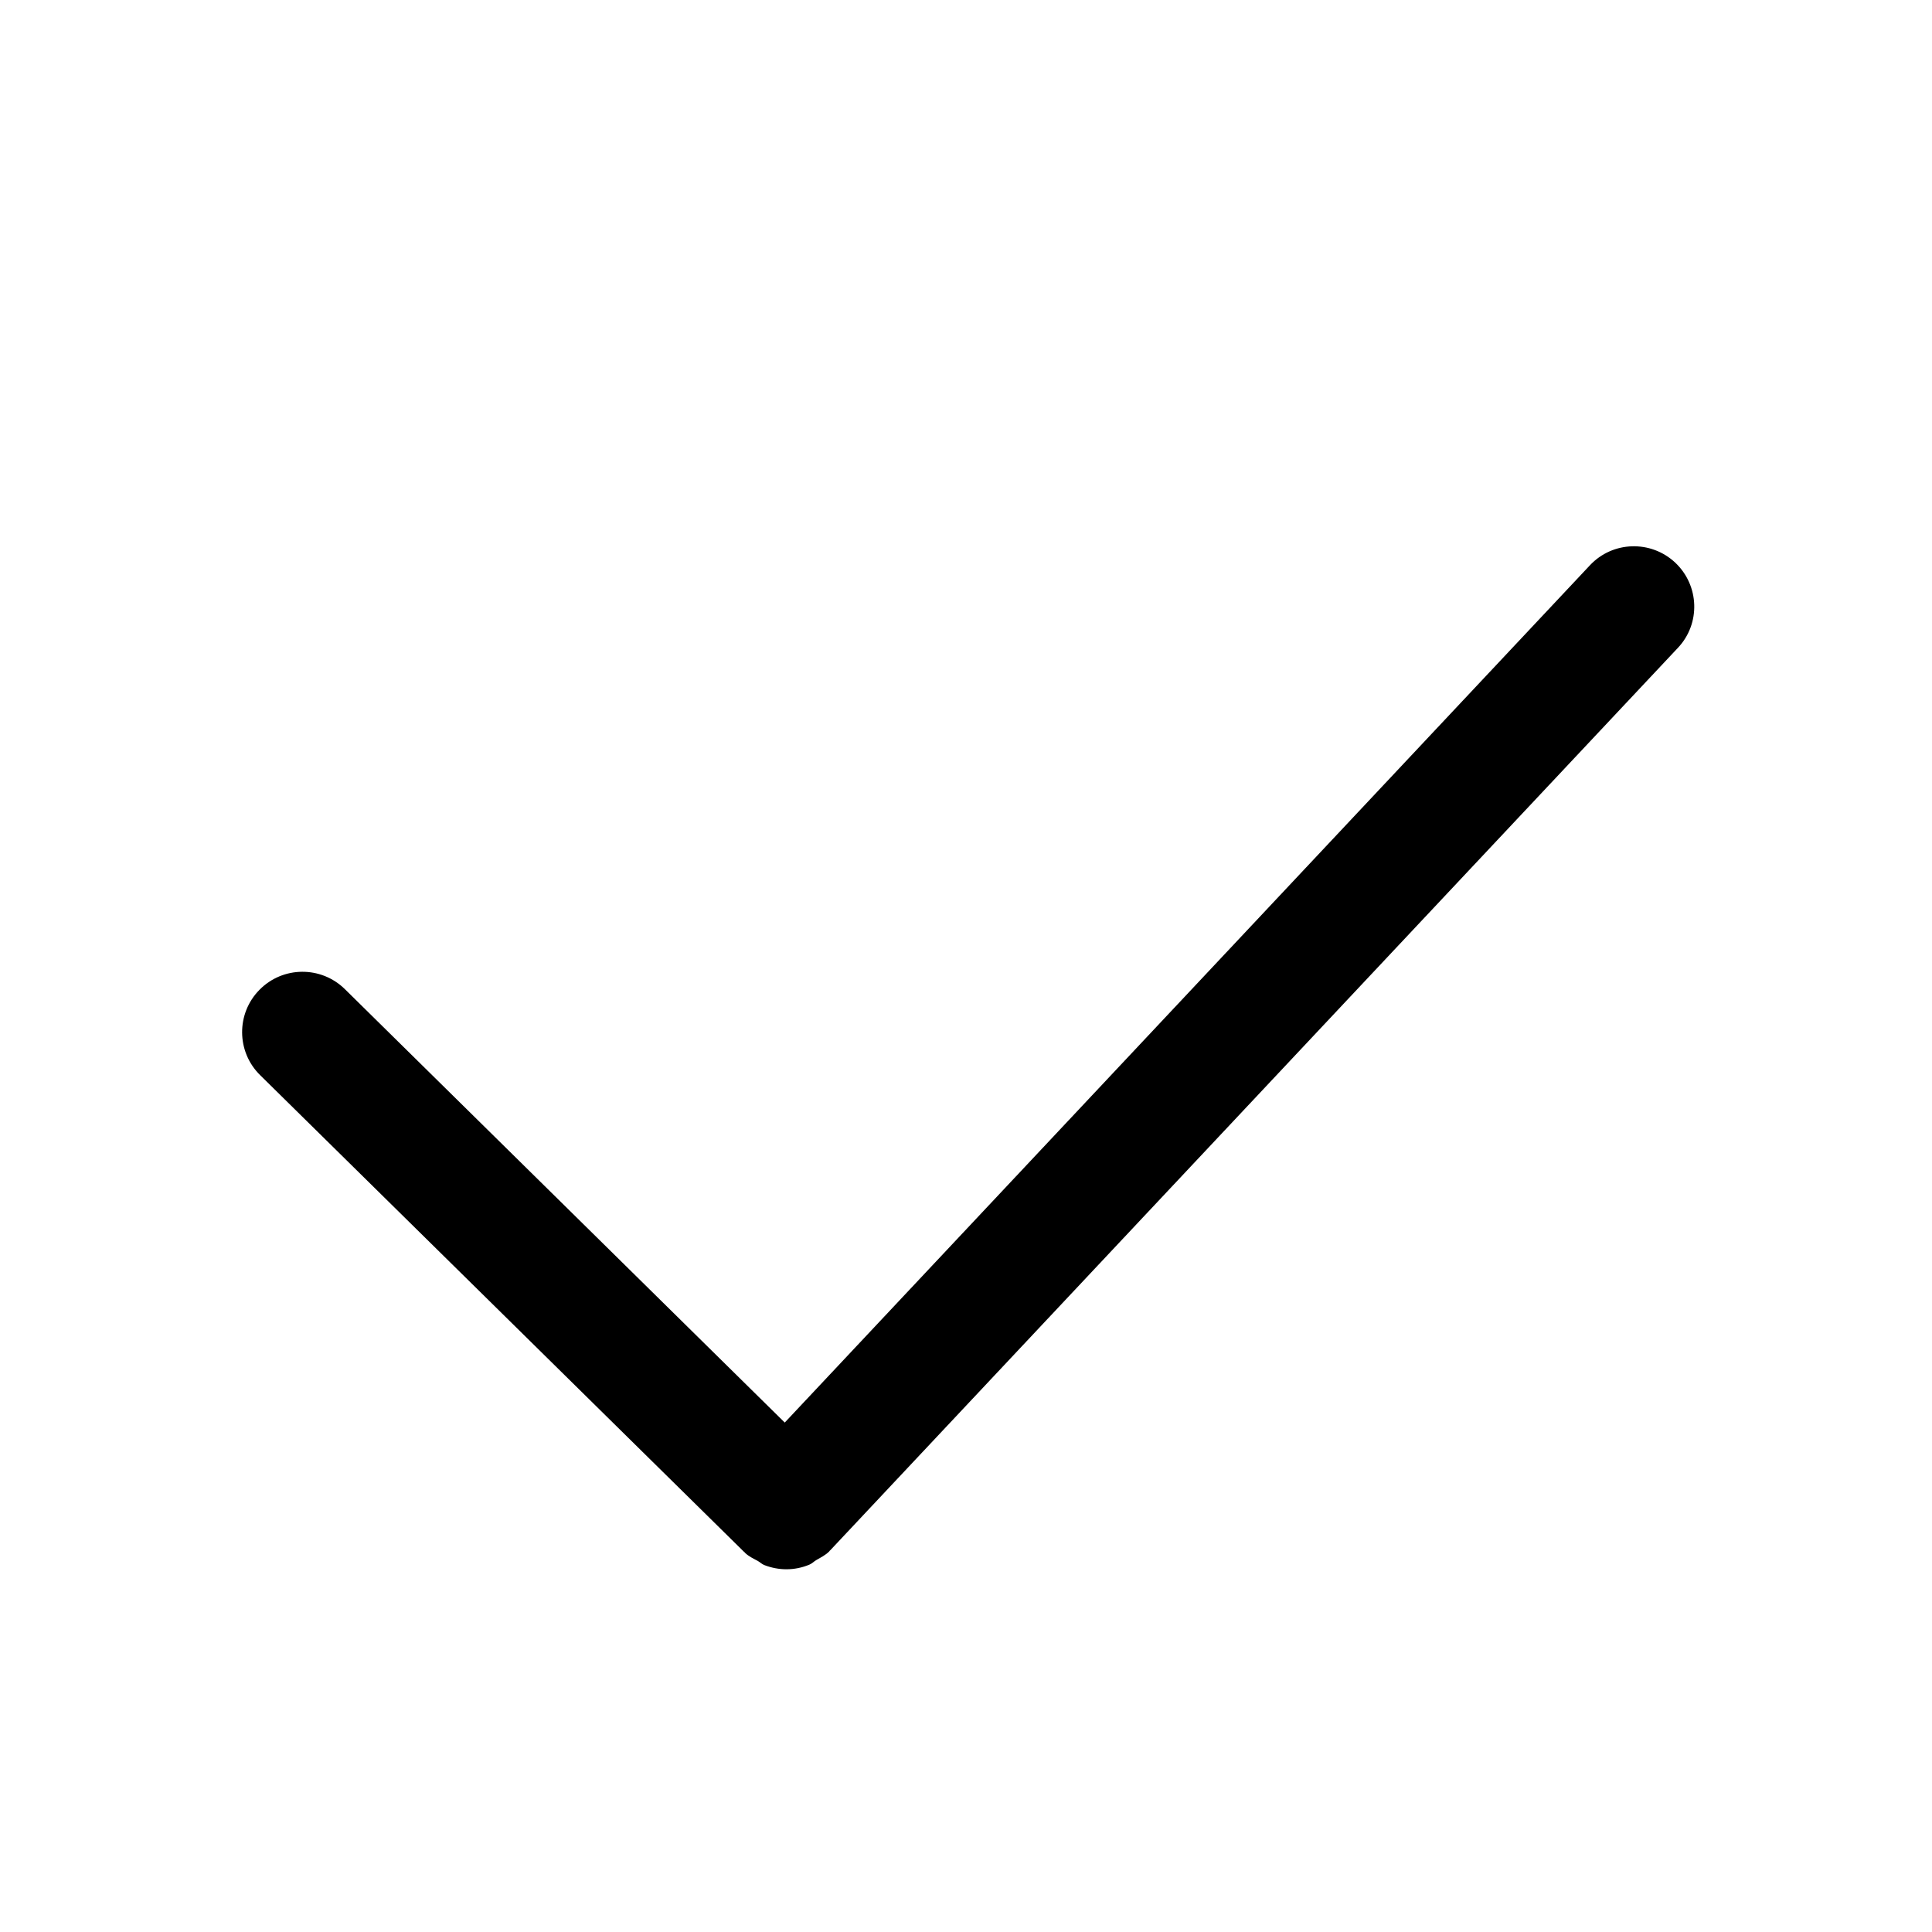 <?xml version="1.0" standalone="no"?><!DOCTYPE svg PUBLIC "-//W3C//DTD SVG 1.1//EN" "http://www.w3.org/Graphics/SVG/1.1/DTD/svg11.dtd"><svg t="1709183725863" class="icon" viewBox="0 0 1024 1024" version="1.1" xmlns="http://www.w3.org/2000/svg" p-id="6664" xmlns:xlink="http://www.w3.org/1999/xlink" width="32" height="32"><path d="M887.904 298.208c-12.864-12.064-33.152-11.488-45.216 1.408L415.936 753.984l-233.12-229.696C170.208 511.872 149.952 512 137.536 524.608c-12.416 12.576-12.256 32.864 0.352 45.248l256.48 252.672c0.096 0.096 0.224 0.128 0.32 0.224 0.096 0.096 0.128 0.224 0.224 0.32 2.016 1.92 4.448 3.008 6.784 4.288 1.152 0.672 2.144 1.664 3.36 2.144 3.776 1.472 7.776 2.24 11.744 2.24 4.192 0 8.384-0.832 12.288-2.496 1.312-0.544 2.336-1.664 3.552-2.368 2.4-1.408 4.896-2.592 6.944-4.672 0.096-0.096 0.128-0.256 0.224-0.352 0.064-0.096 0.192-0.128 0.288-0.224l449.184-478.208C901.44 330.592 900.768 310.336 887.904 298.208z" p-id="6665"></path></svg>